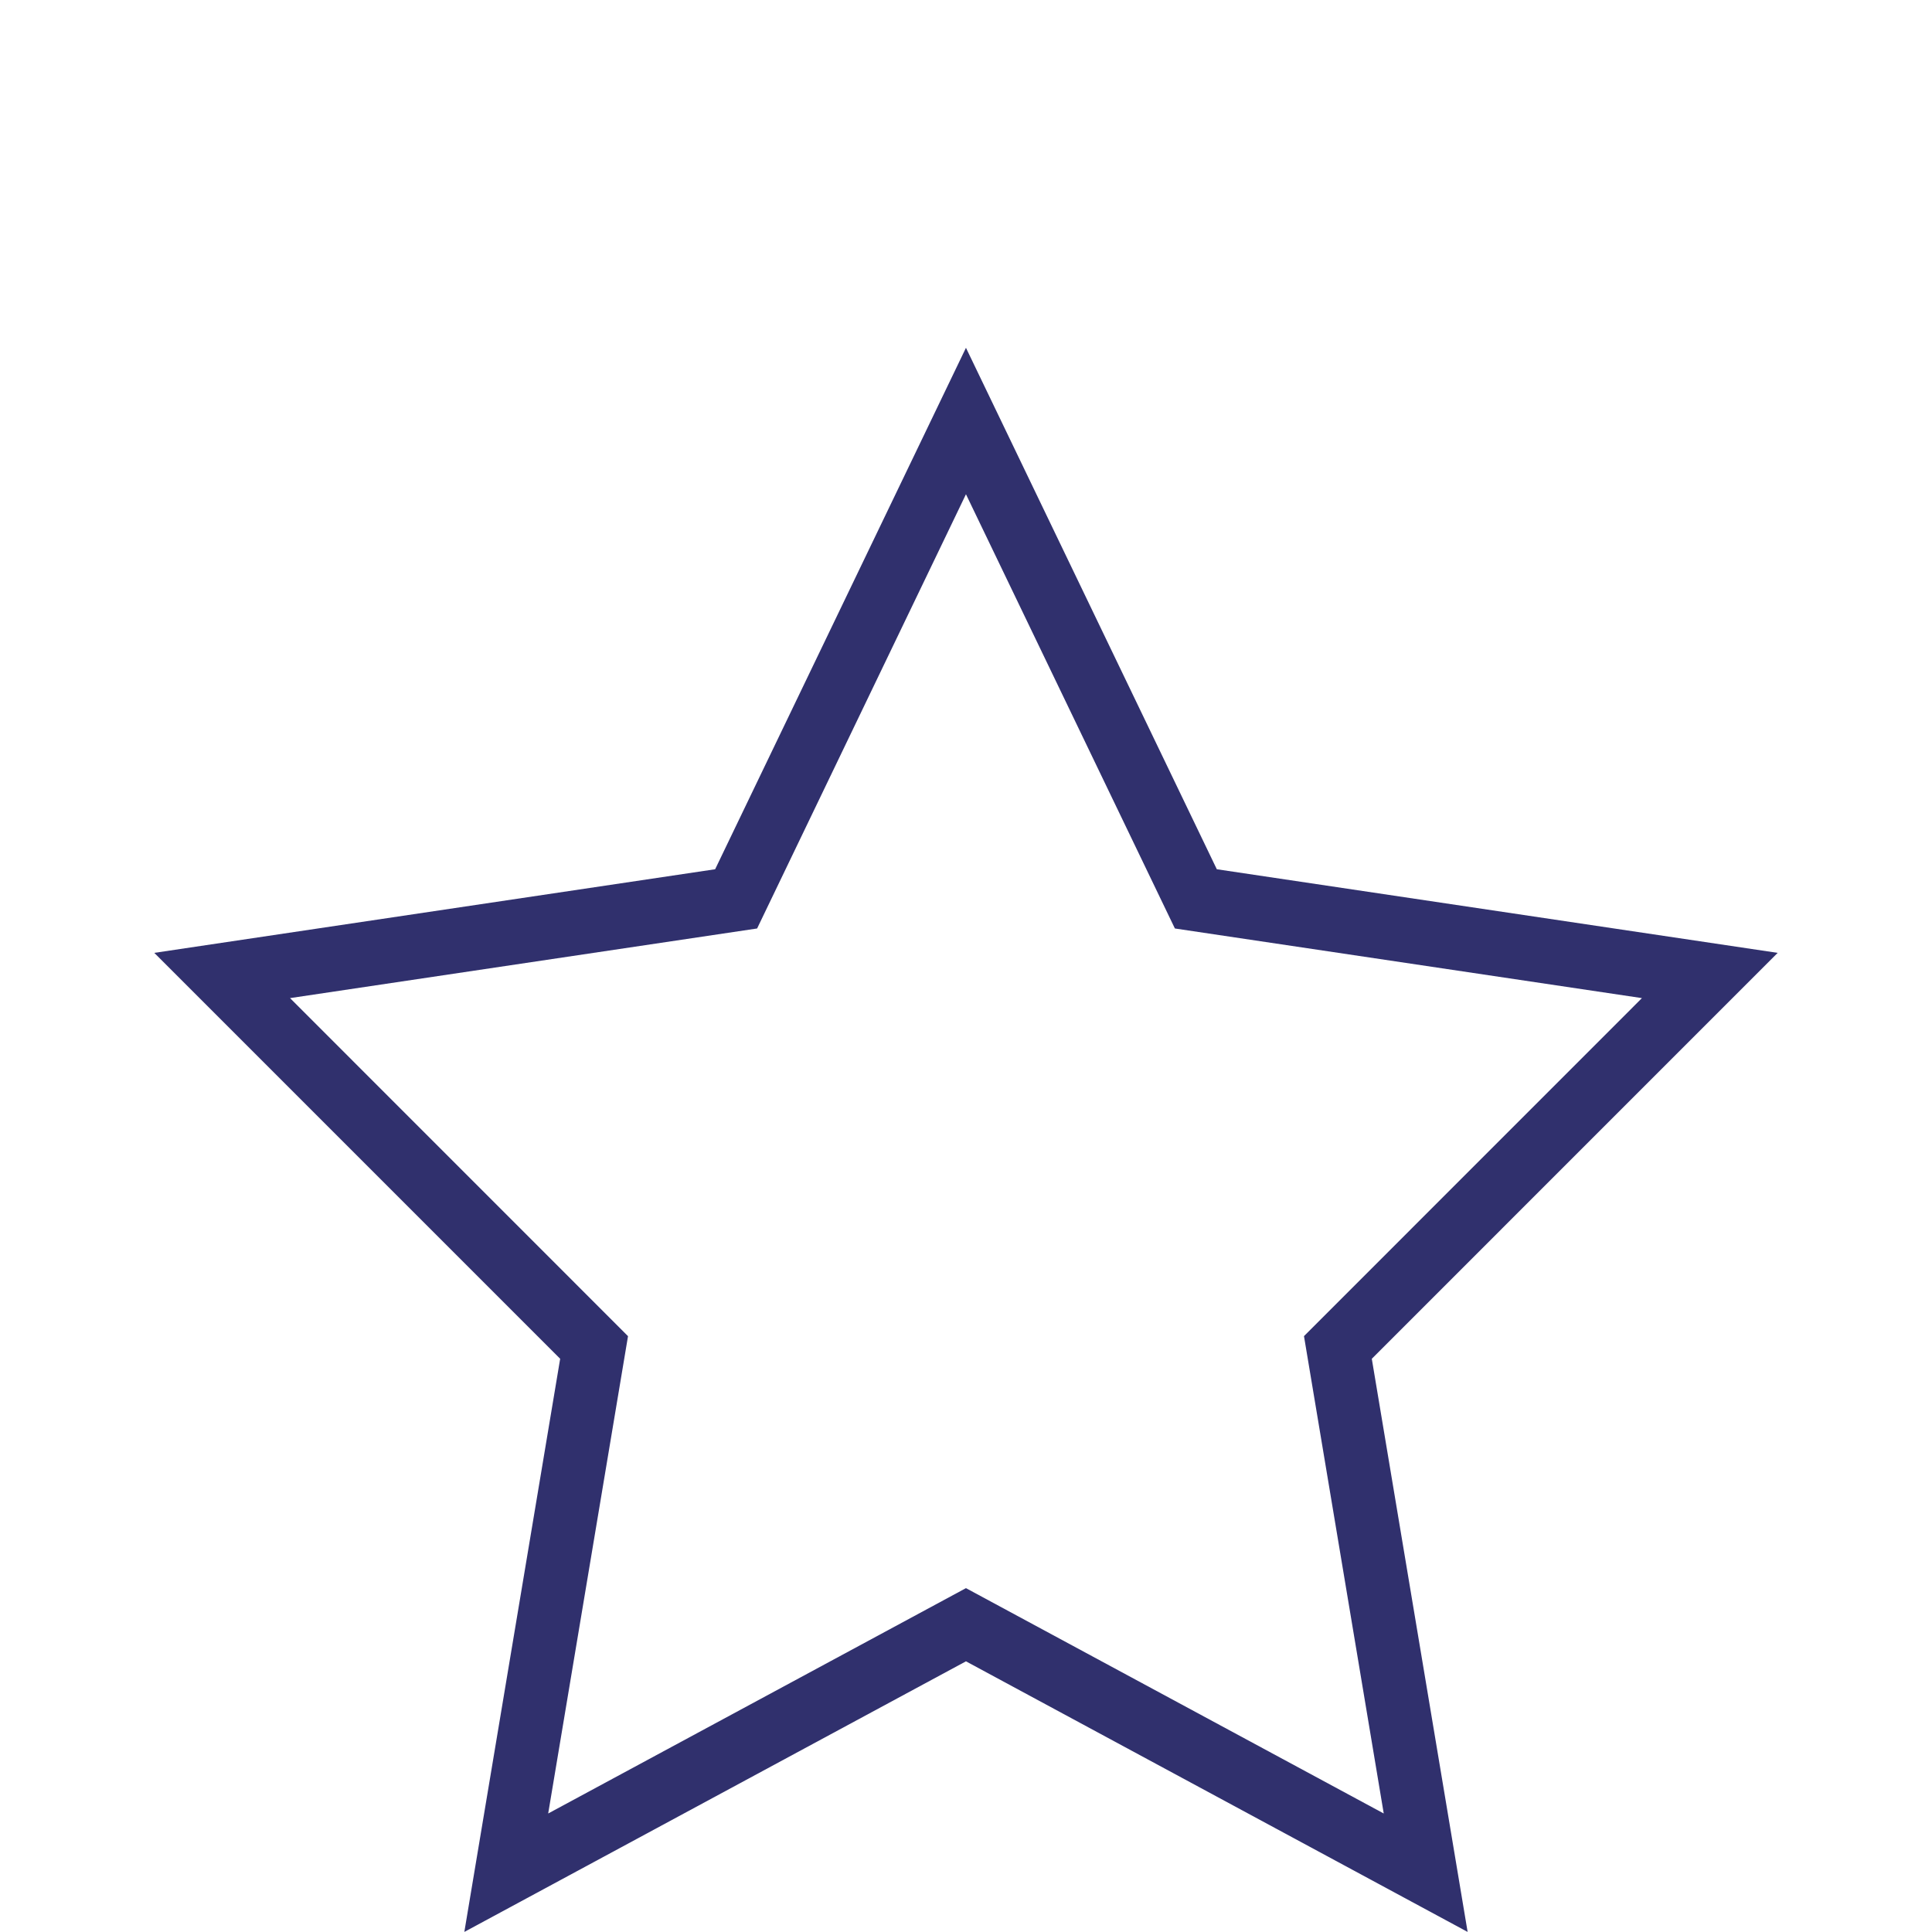 <svg xmlns="http://www.w3.org/2000/svg" xmlns:xlink="http://www.w3.org/1999/xlink" preserveAspectRatio="xMidYMid" width="40" height="40" viewBox="0 0 50 40">
  <defs>
    <style>

      .cls-3 {
        fill: #ffffff;
        fill-opacity: 0;
      }

      .cls-4 {
        fill: #30306d;
      }
    </style>
  </defs>
  <g id="star-primarysvg">
    <rect id="rect-1" class="cls-3" width="50" height="49"/>
    <path d="M12.017,44.998 C12.017,44.998 14.497,30.165 14.497,30.165 C14.497,30.165 3.993,19.660 3.993,19.660 C3.993,19.660 18.508,17.496 18.508,17.496 C18.508,17.496 24.999,4.001 24.999,4.001 C24.999,4.001 31.491,17.496 31.491,17.496 C31.491,17.496 46.006,19.660 46.006,19.660 C46.006,19.660 35.502,30.165 35.502,30.165 C35.502,30.165 37.982,44.998 37.982,44.998 C37.982,44.998 24.999,37.995 24.999,37.995 C24.999,37.995 12.017,44.998 12.017,44.998 ZM24.999,36.101 C24.999,36.101 35.811,41.933 35.811,41.933 C35.811,41.933 33.747,29.579 33.747,29.579 C33.747,29.579 42.493,20.831 42.493,20.831 C42.493,20.831 30.406,19.029 30.406,19.029 C30.406,19.029 24.999,7.791 24.999,7.791 C24.999,7.791 19.594,19.029 19.594,19.029 C19.594,19.029 7.506,20.831 7.506,20.831 C7.506,20.831 16.253,29.580 16.253,29.580 C16.253,29.580 14.187,41.933 14.187,41.933 C14.187,41.933 24.999,36.101 24.999,36.101 Z" id="path-1" class="cls-4" fill-rule="evenodd"/>
  </g>
</svg>
